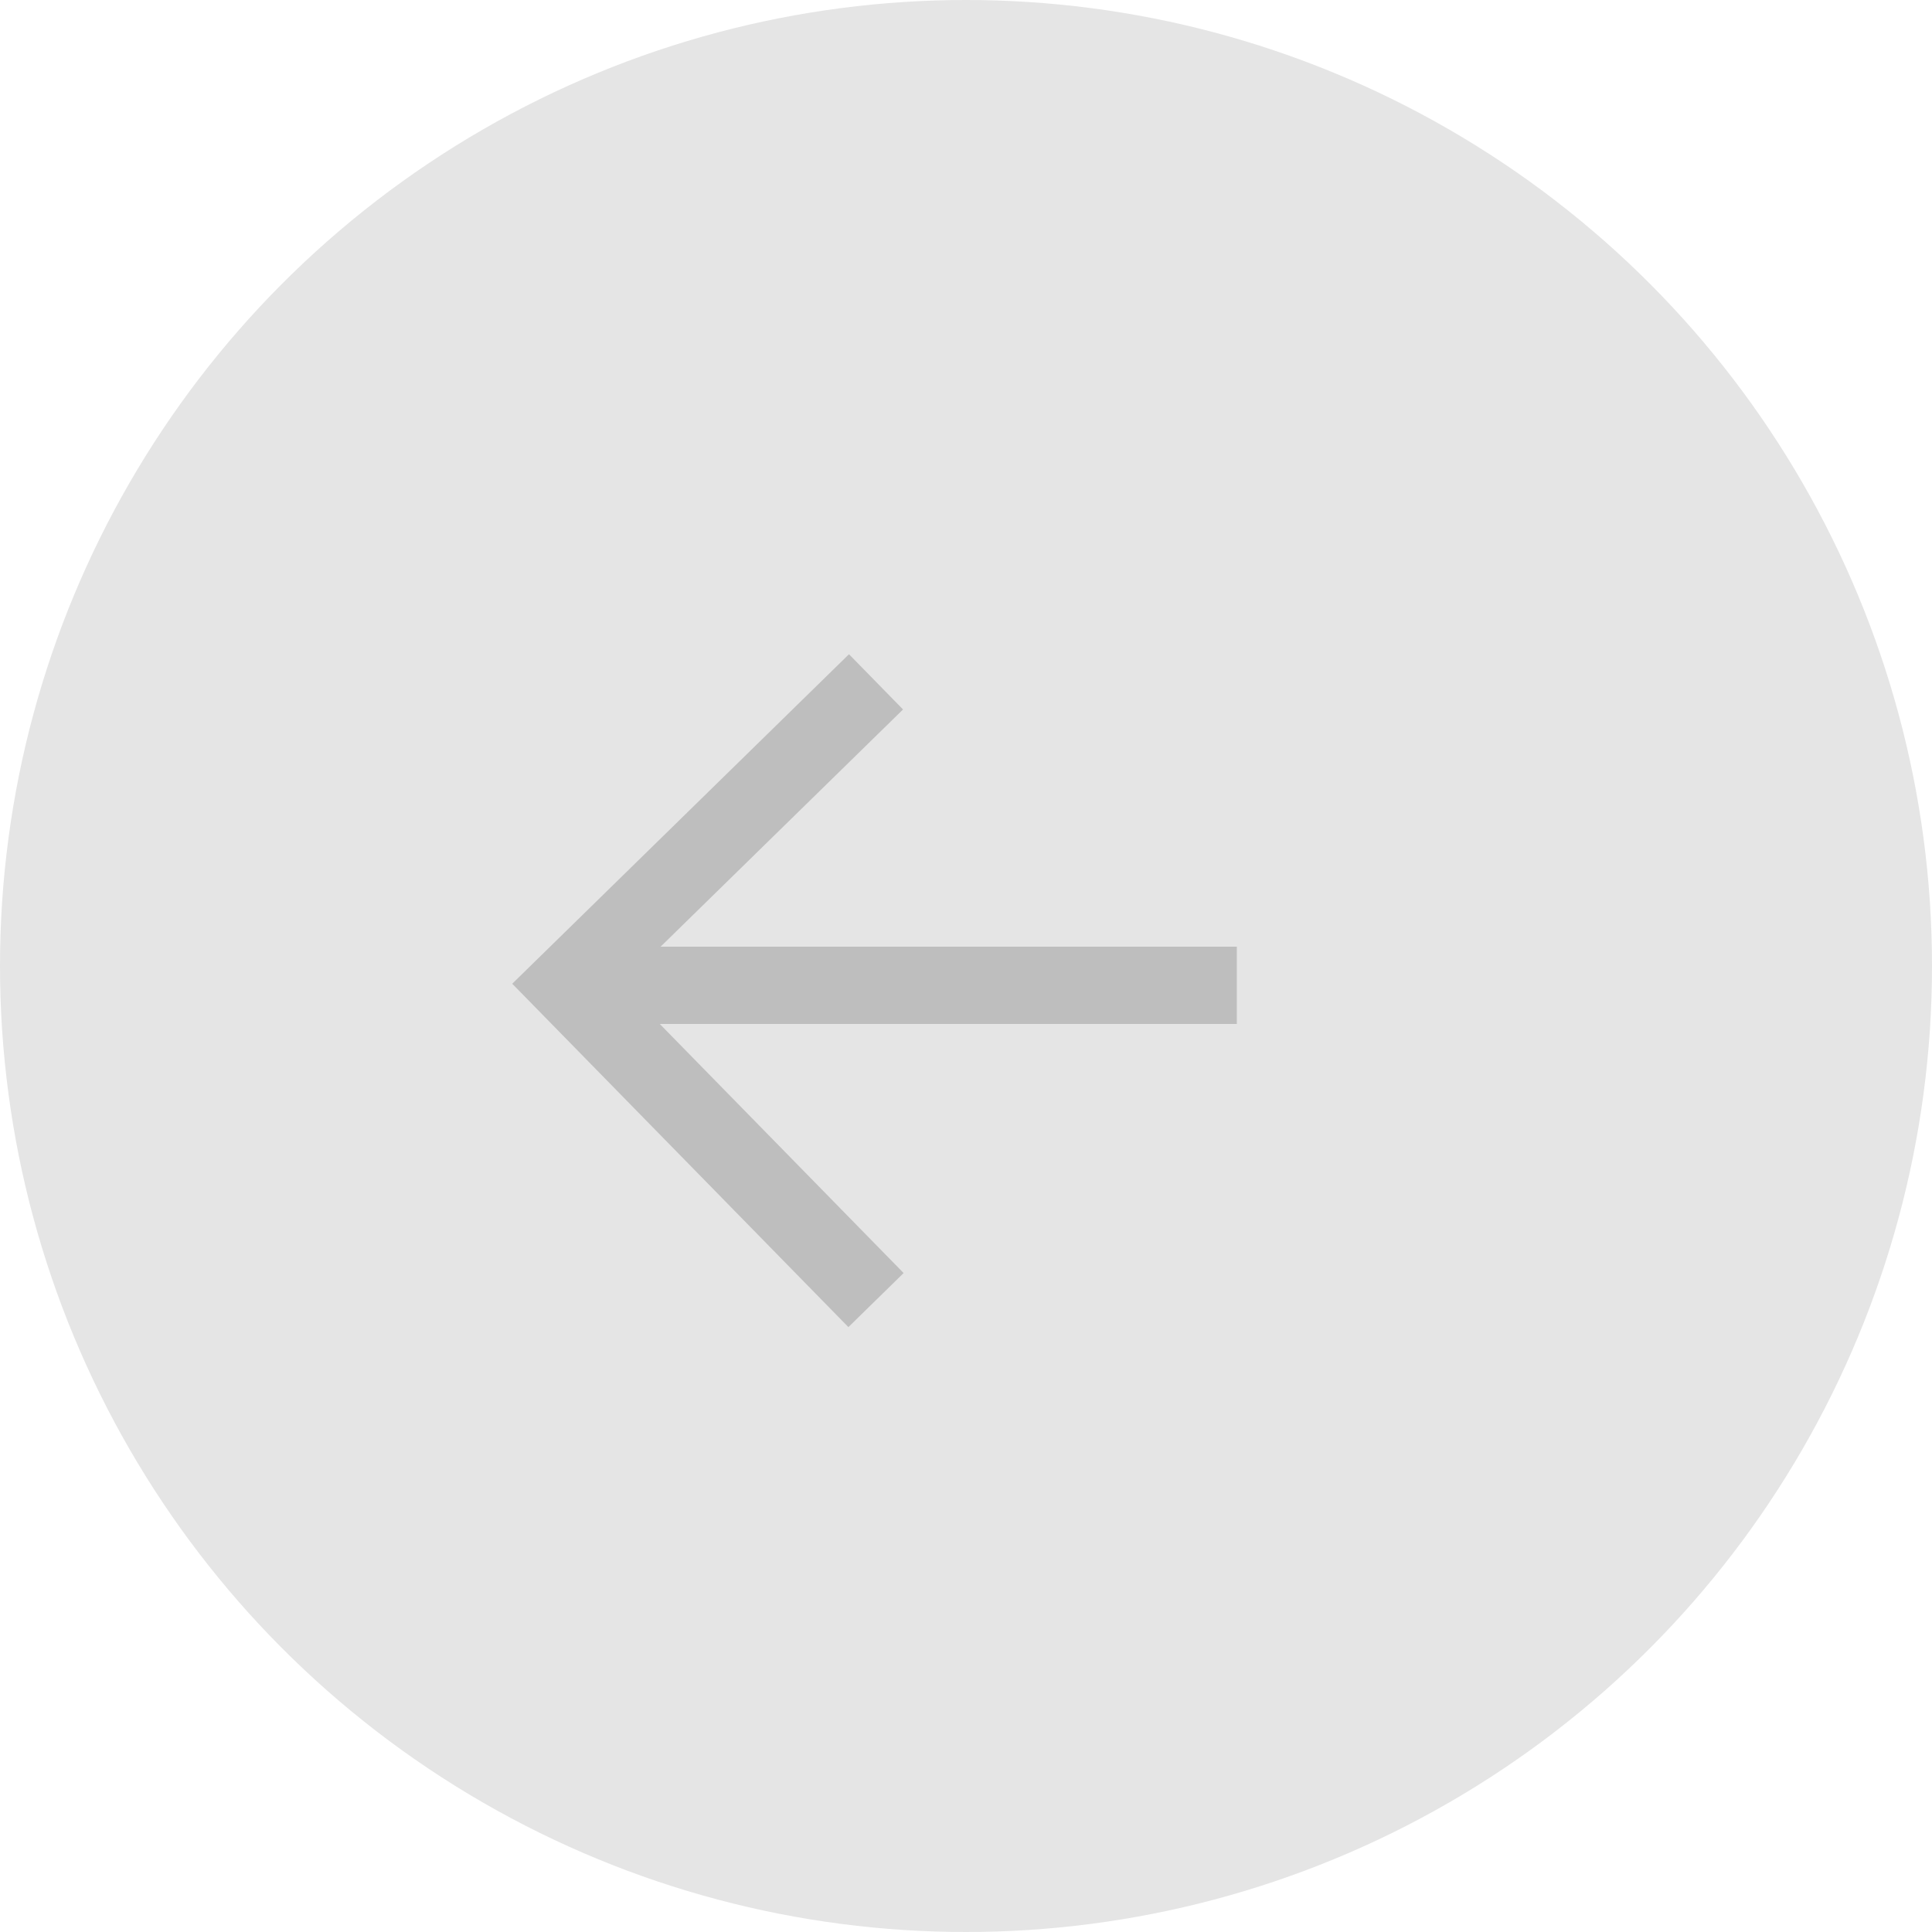<?xml version="1.0" encoding="UTF-8"?>
<svg width="50px" height="50px" viewBox="0 0 50 50" version="1.1" xmlns="http://www.w3.org/2000/svg" xmlns:xlink="http://www.w3.org/1999/xlink">
    <!-- Generator: Sketch 47.1 (45422) - http://www.bohemiancoding.com/sketch -->
    <title>icons / back</title>
    <desc>Created with Sketch.</desc>
    <defs></defs>
    <g id="Symbols" stroke="none" stroke-width="1" fill="none" fill-rule="evenodd">
        <g id="icons-/-back">
            <circle id="Oval-2" fill="#E5E5E5" cx="25" cy="25" r="25"></circle>
            <g id="Group" transform="translate(14, 17)" stroke="#BEBEBE" stroke-width="2">
                <path d="M2.947,8.5 L17.009,8.5" id="Line" stroke-linecap="square"></path>
                <polyline id="Path-2" transform="translate(4.671, 8.646) rotate(-270) translate(-4.671, -8.646) " points="-3.329 4.646 4.499 12.646 12.671 4.646"></polyline>
            </g>
        </g>
    </g>
</svg>
